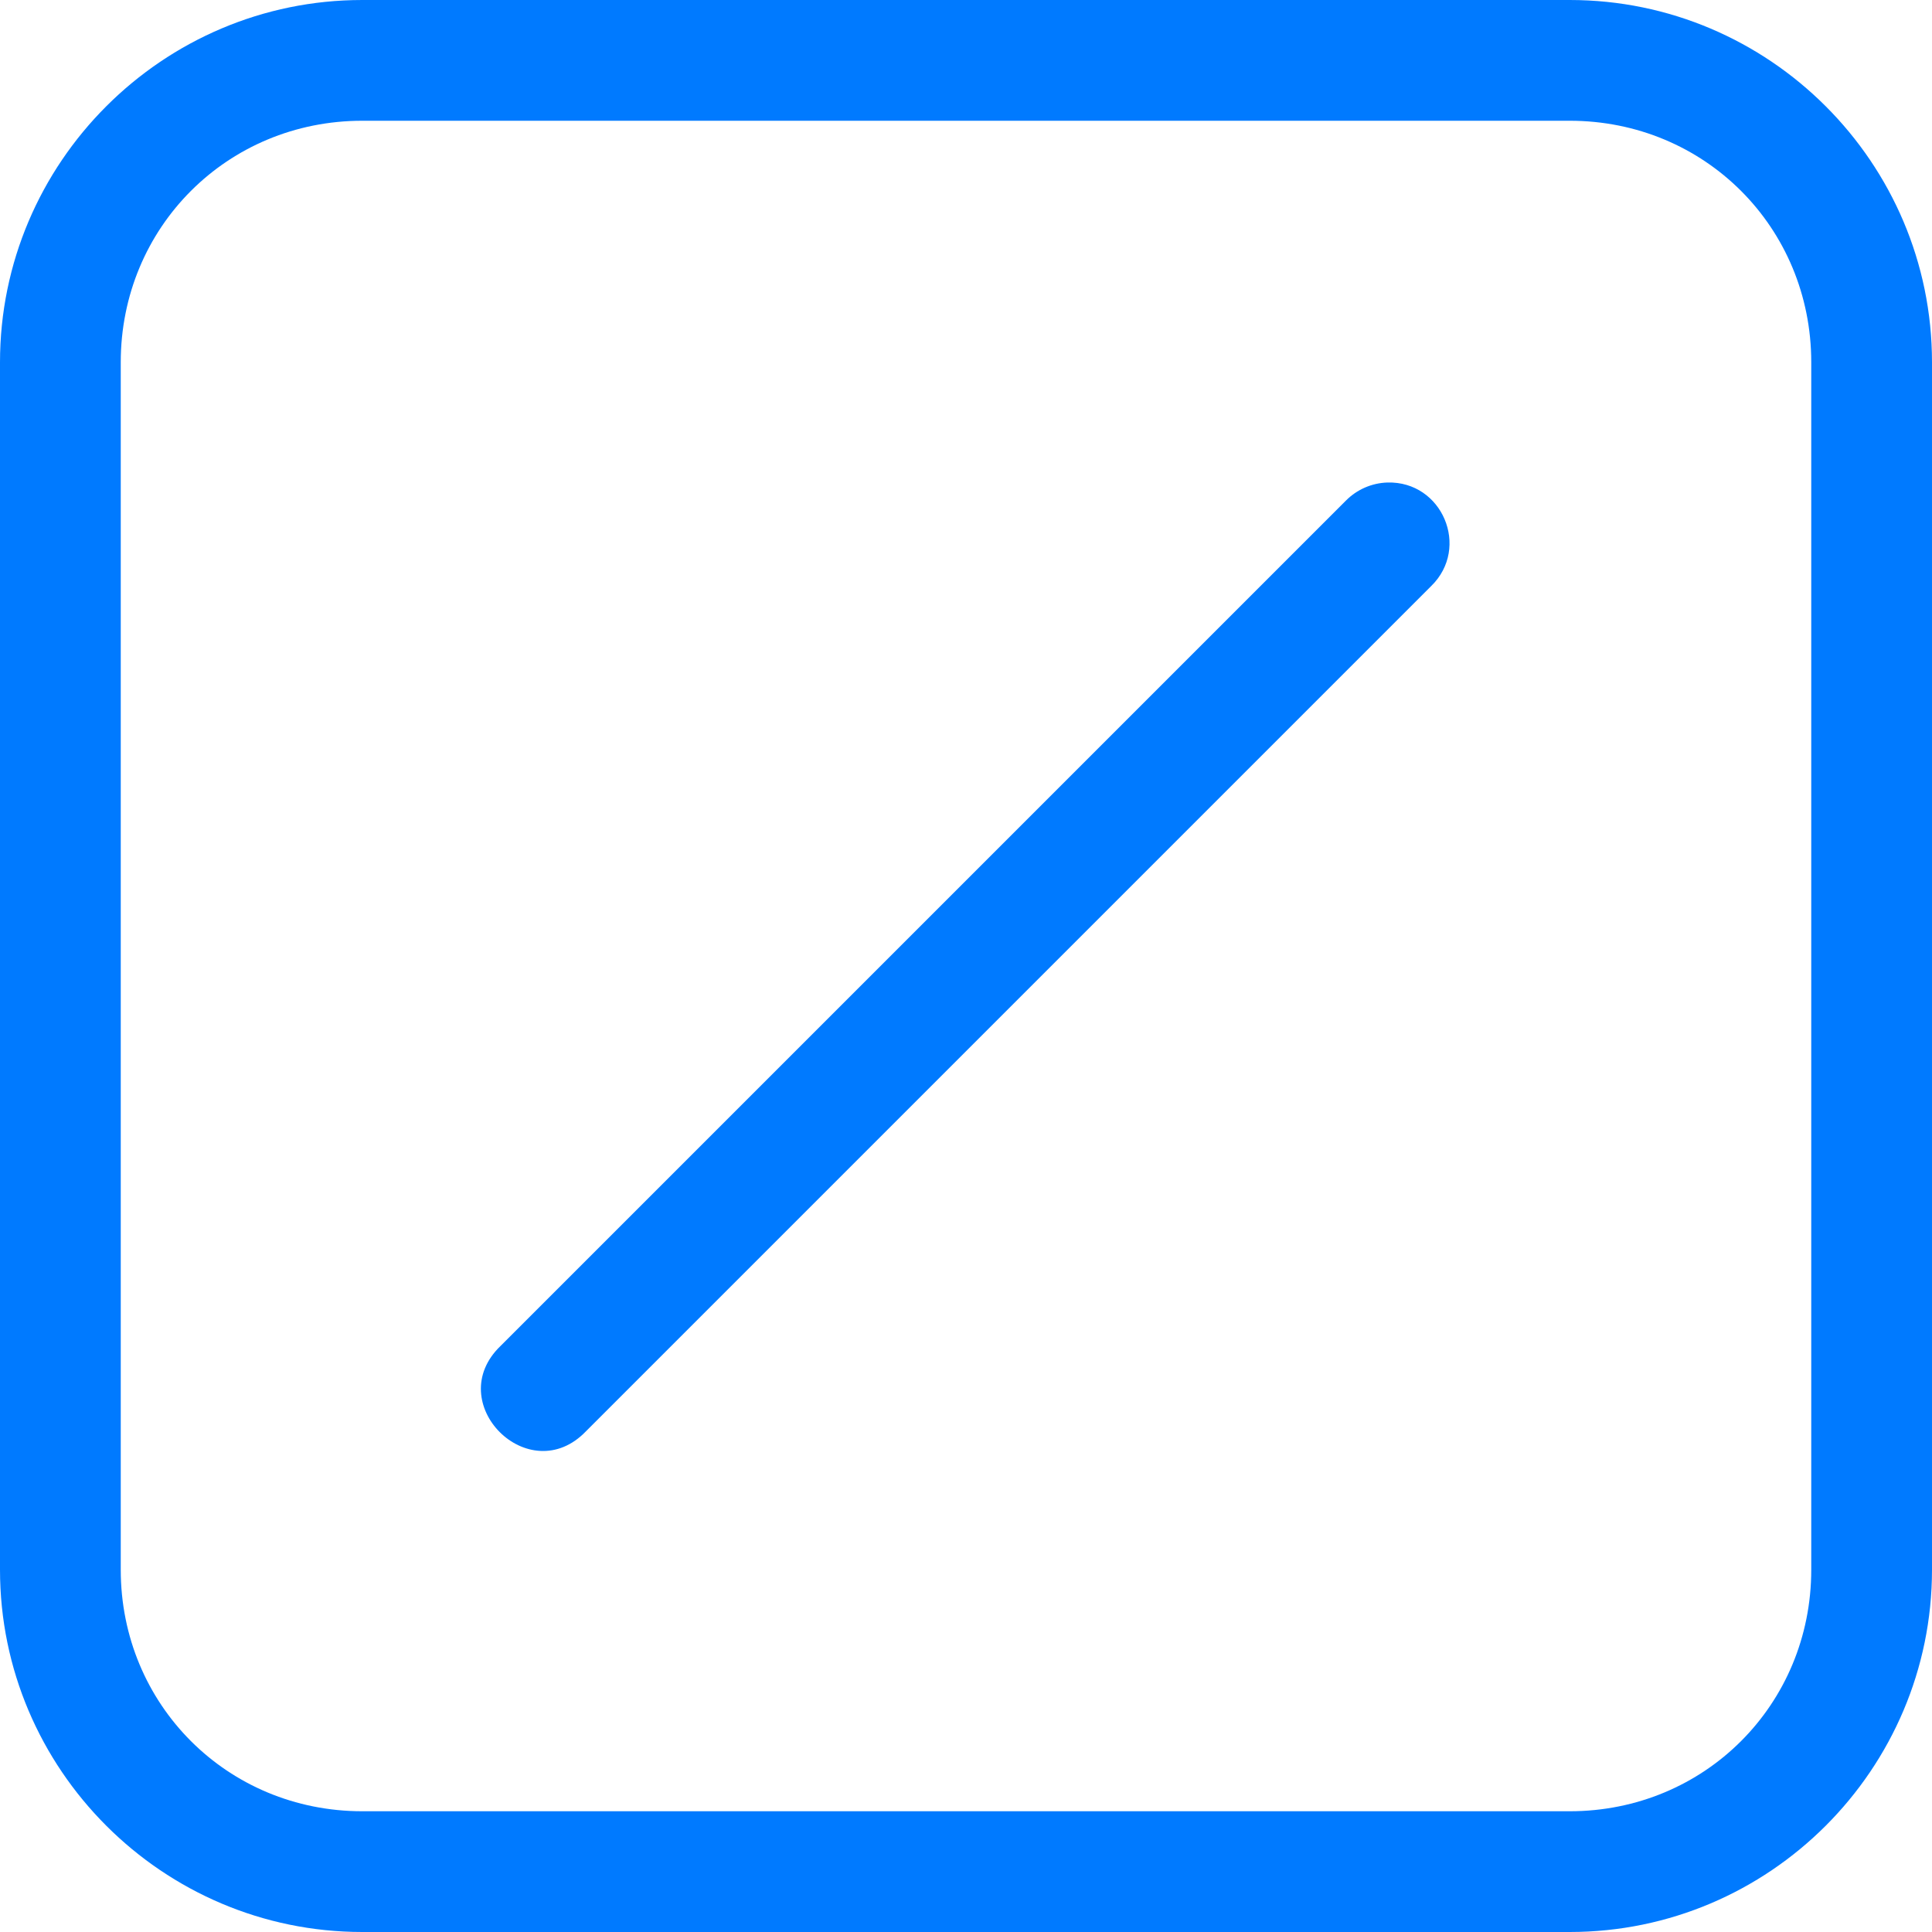 <svg viewBox="0 0 16 16" xmlns="http://www.w3.org/2000/svg">/&amp;amp;gt;<path d="m3 0c-1.653 0-3 1.347-3 3v10c0 1.653 1.347 3 3 3h10c1.653 0 3-1.347 3-3v-10c0-1.653-1.347-3-3-3zm0 1h10c1.117 0 2 .883 2 2v10c0 1.117-.883 2-2 2h-10c-1.117 0-2-.883-2-2v-10c0-1.117.883-2 2-2zm8.49 2.996c-.13.004-.253.058-.344.15l-7 7c-.491.471.236 1.198.707.707l7-7c.325-.318.091-.87-.363-.857z" fill="#007aff"/></svg>